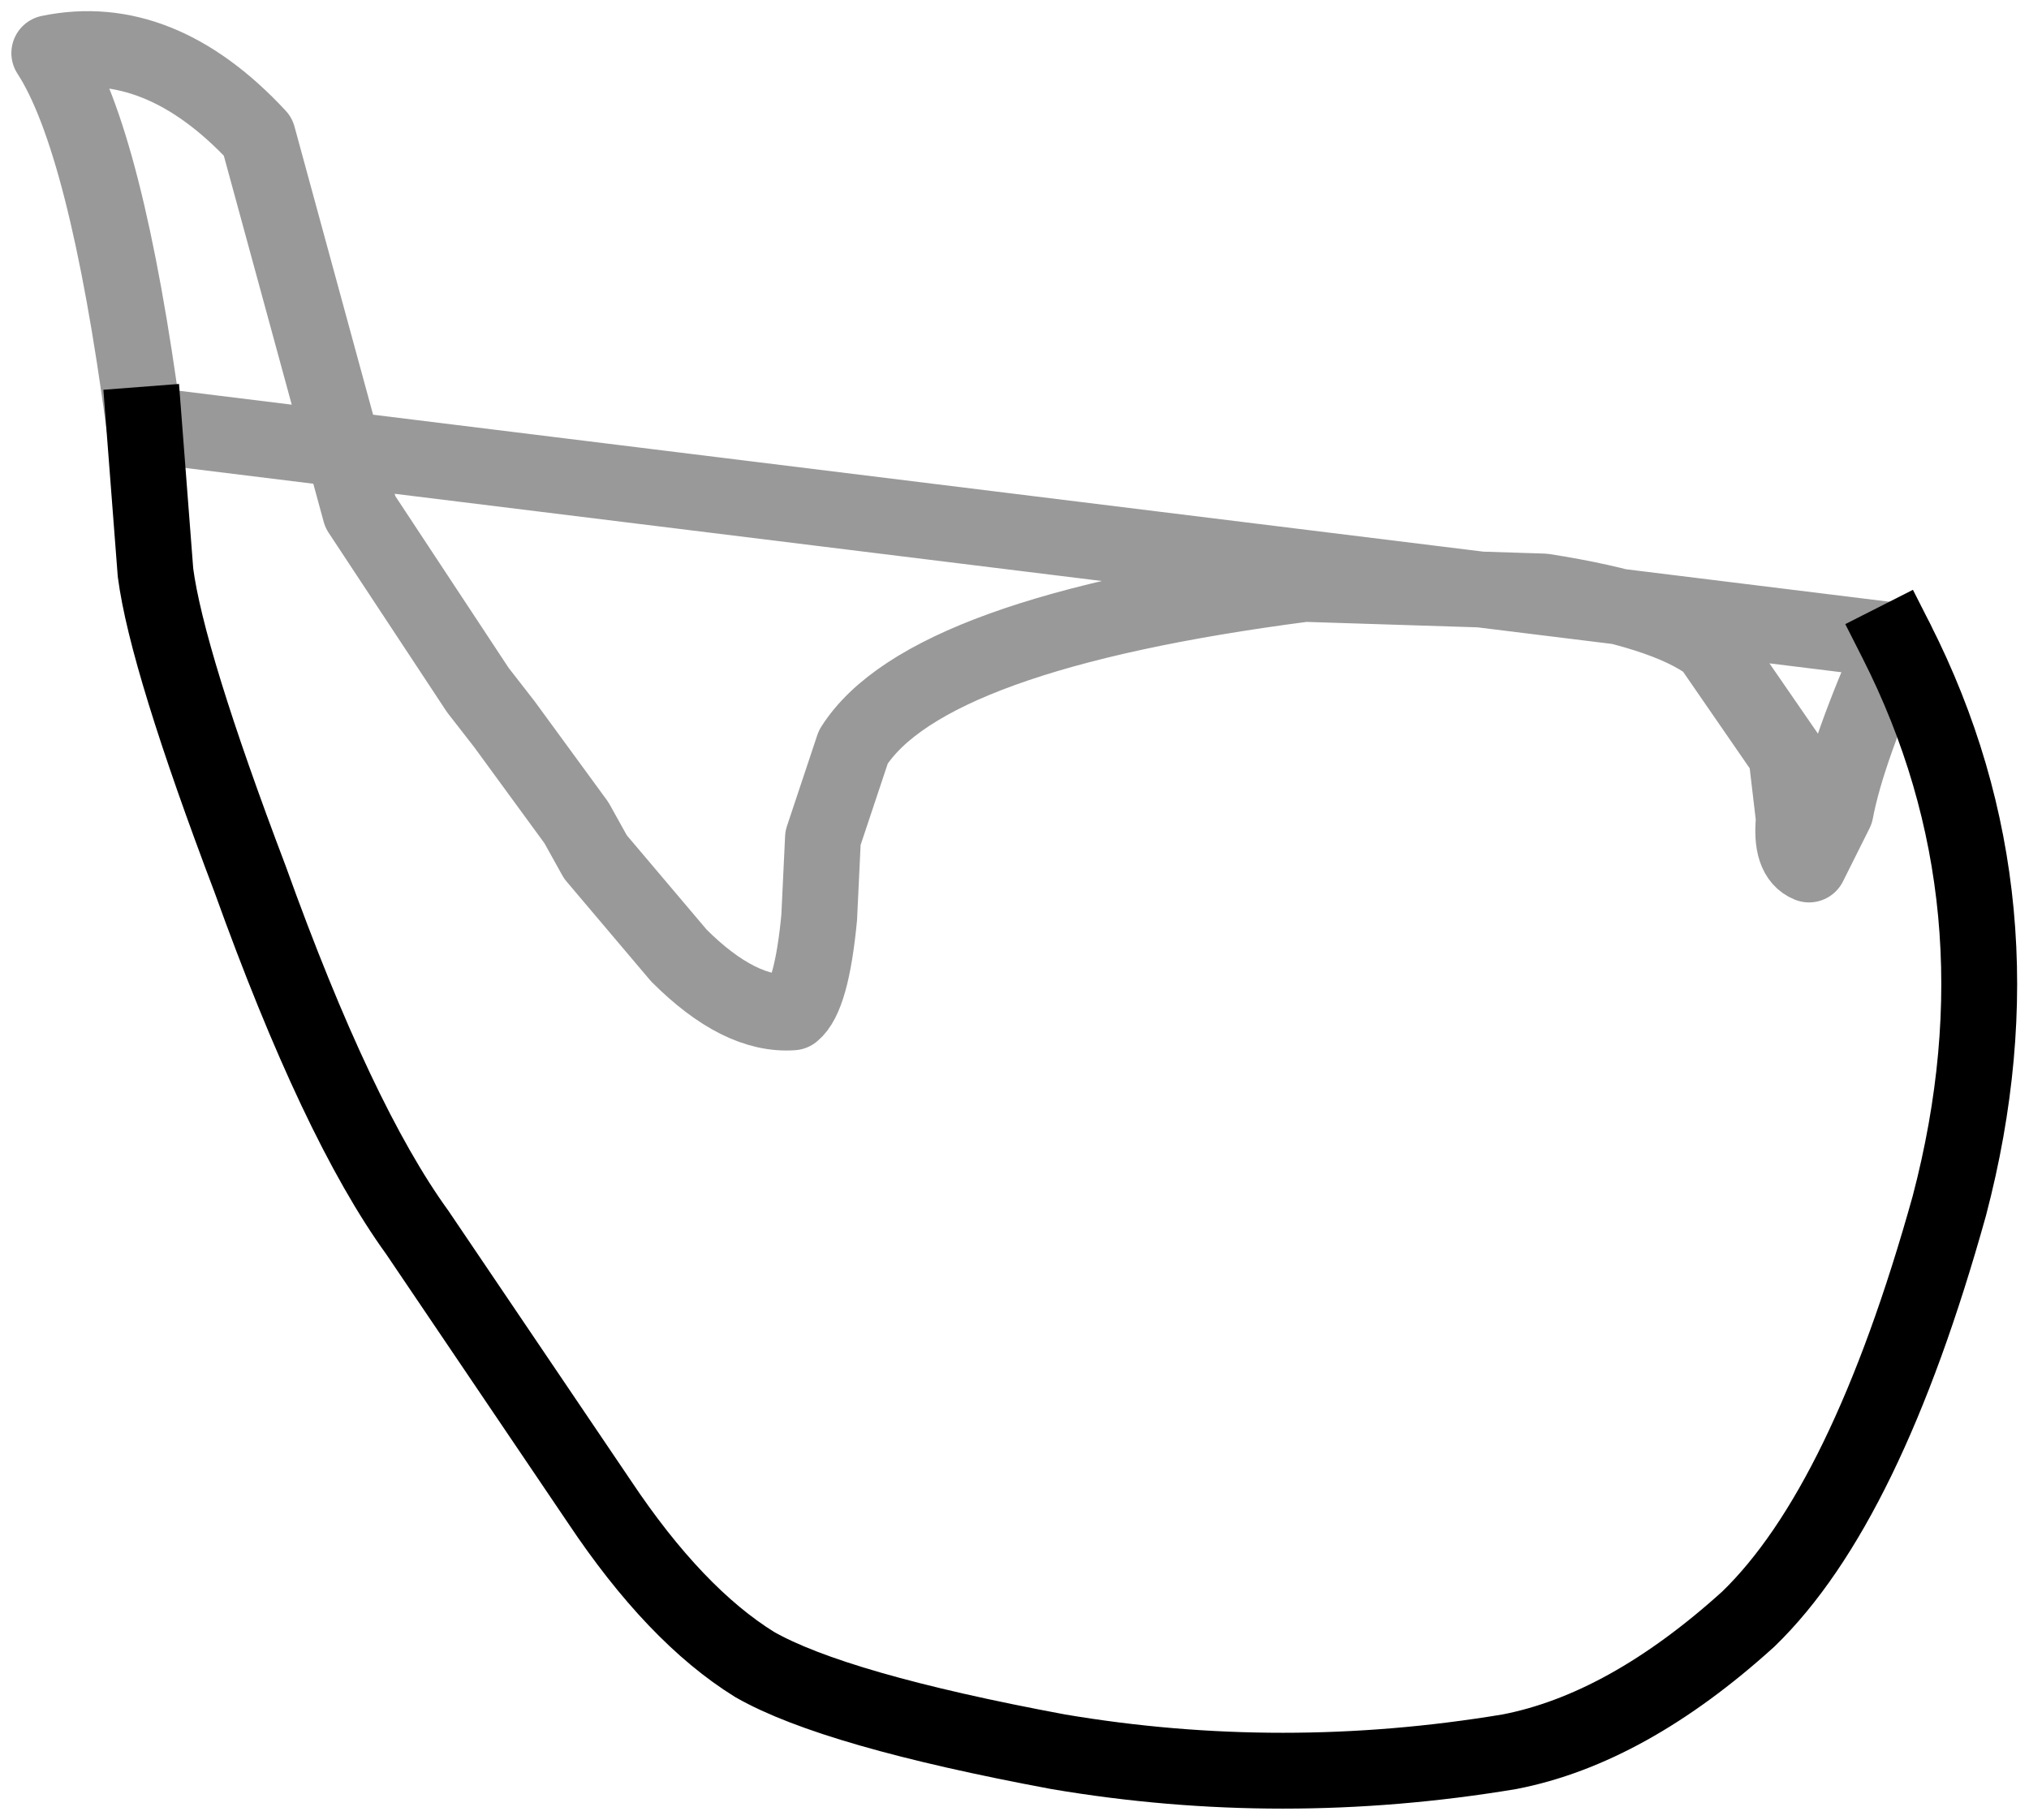 <?xml version="1.0" encoding="UTF-8" standalone="no"?>
<svg xmlns:xlink="http://www.w3.org/1999/xlink" height="24.0px" width="26.75px" xmlns="http://www.w3.org/2000/svg">
  <g transform="matrix(1.0, 0.0, 0.0, 1.0, 17.45, 11.0)">
    <path d="M-15.55 -5.4 Q-16.05 -9.15 -16.8 -10.3 -15.35 -10.6 -14.05 -9.2 L-12.7 -4.25 -11.15 -1.9 -10.8 -1.45 -9.85 -0.15 -9.6 0.3 -8.5 1.6 Q-7.7 2.4 -7.0 2.35 -6.75 2.15 -6.65 1.1 L-6.6 0.05 -6.2 -1.15 Q-5.25 -2.65 -0.25 -3.3 L2.9 -3.2 Q4.5 -2.95 5.1 -2.5 L6.1 -1.05 6.2 -0.2 Q6.15 0.3 6.4 0.4 L6.75 -0.3 Q6.9 -1.1 7.55 -2.55 9.3 0.9 8.25 4.9 7.15 8.85 5.6 10.35 4.0 11.8 2.45 12.1 -0.55 12.6 -3.5 12.1 -6.45 11.55 -7.5 10.95 -8.55 10.3 -9.55 8.8 L-11.95 5.25 Q-13.0 3.8 -14.15 0.6 -15.25 -2.3 -15.4 -3.45 L-15.55 -5.4" fill="#ffffff" fill-opacity="0.0" fill-rule="evenodd" stroke="none"/>
    <path d="M-15.55 -5.4 L-15.4 -3.45 Q-15.25 -2.3 -14.15 0.6 -13.0 3.8 -11.95 5.25 L-9.55 8.8 Q-8.55 10.3 -7.5 10.95 -6.45 11.55 -3.5 12.1 -0.55 12.6 2.45 12.1 4.0 11.8 5.6 10.35 7.15 8.85 8.25 4.9 9.3 0.9 7.55 -2.55" fill="none" stroke="#000000" stroke-linecap="square" stroke-linejoin="round" stroke-width="1.0"/>
    <path d="M7.55 -2.55 Q6.9 -1.1 6.75 -0.3 L6.4 0.4 Q6.15 0.3 6.2 -0.2 L6.1 -1.05 5.1 -2.5 Q4.5 -2.95 2.9 -3.2 L-0.25 -3.3 Q-5.25 -2.65 -6.2 -1.15 L-6.6 0.05 -6.65 1.1 Q-6.75 2.15 -7.0 2.35 -7.7 2.4 -8.5 1.6 L-9.6 0.3 -9.85 -0.15 -10.8 -1.45 -11.15 -1.9 -12.7 -4.25 -14.05 -9.2 Q-15.35 -10.6 -16.8 -10.3 -16.05 -9.15 -15.55 -5.4 Z" fill="none" stroke="#000000" stroke-linecap="square" stroke-linejoin="round" stroke-opacity="0.4" stroke-width="1.0"/>
  </g>
</svg>
